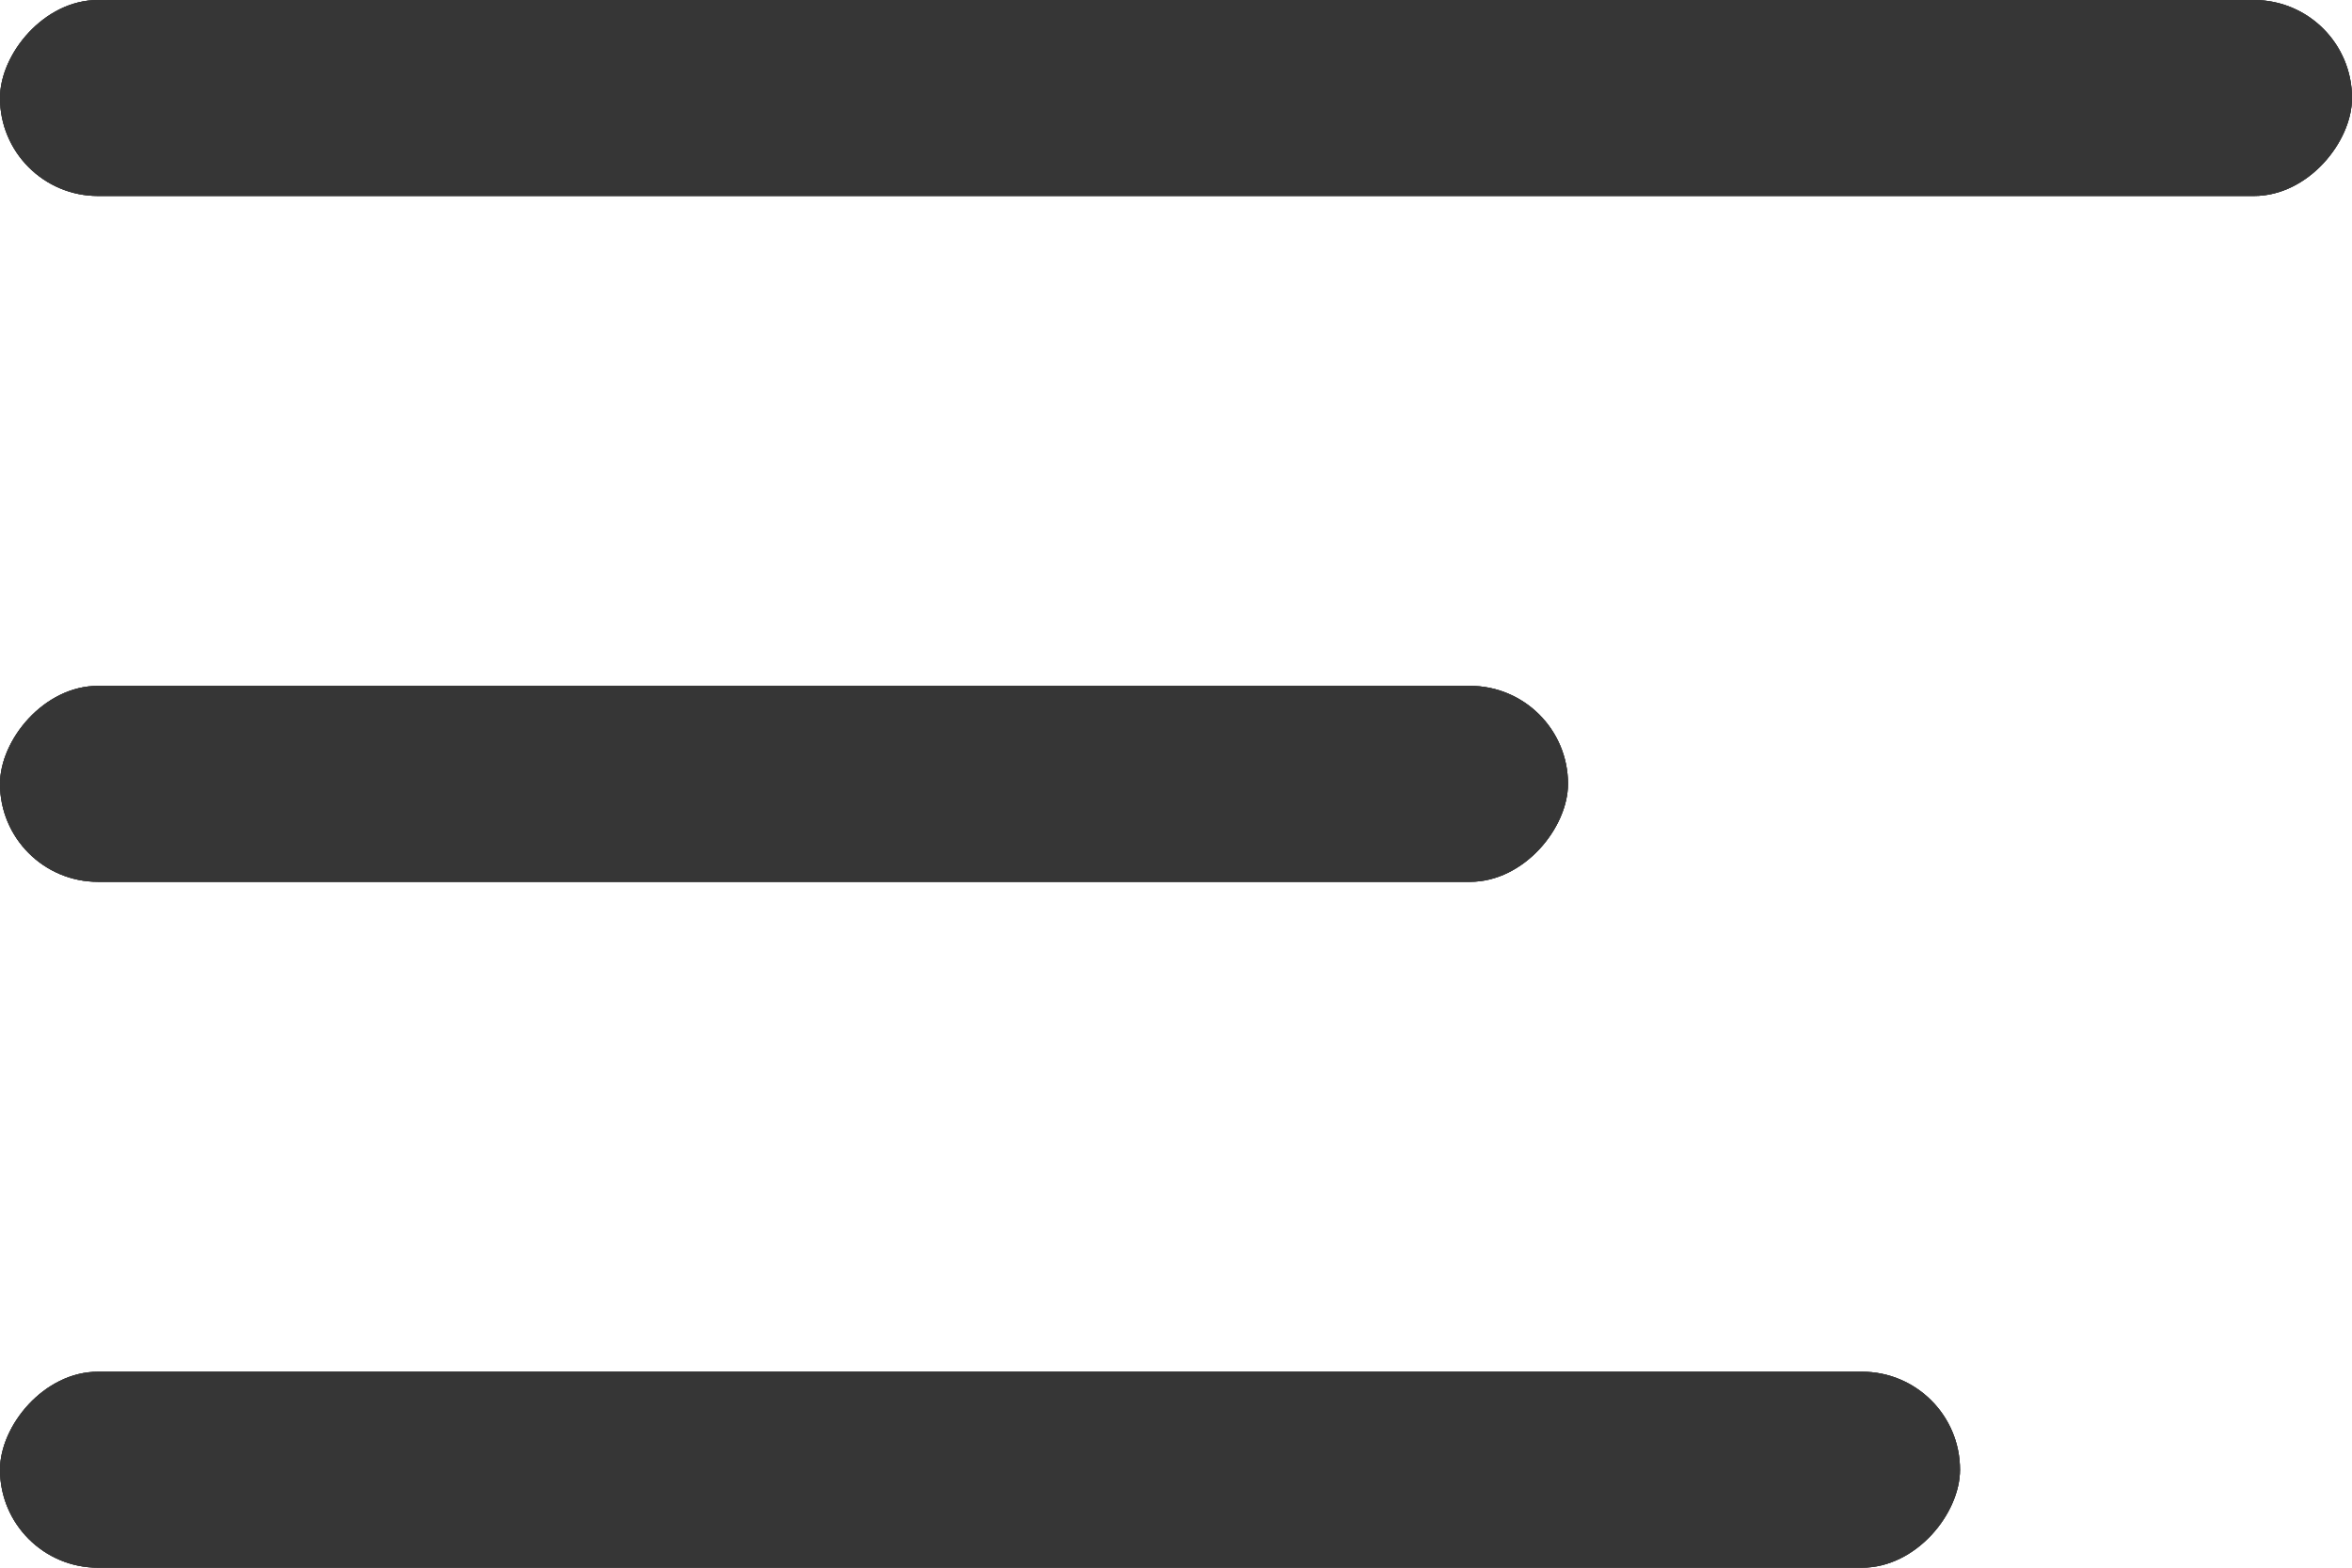 <svg width="24" height="16" viewBox="0 0 24 16" fill="none" xmlns="http://www.w3.org/2000/svg">
<rect width="24" height="2" rx="1" transform="matrix(-1 0 0 1 24 0)" fill="#363636"/>
<rect width="24" height="2" rx="1" transform="matrix(-1 0 0 1 24 0)" fill="#363636"/>
<rect width="24" height="2" rx="1" transform="matrix(-1 0 0 1 24 0)" fill="#363636"/>
<rect width="20" height="2" rx="1" transform="matrix(-1 0 0 1 20 14)" fill="#363636"/>
<rect width="20" height="2" rx="1" transform="matrix(-1 0 0 1 20 14)" fill="#363636"/>
<rect width="20" height="2" rx="1" transform="matrix(-1 0 0 1 20 14)" fill="#363636"/>
<rect width="16" height="2" rx="1" transform="matrix(-1 0 0 1 16 7)" fill="#363636"/>
<rect width="16" height="2" rx="1" transform="matrix(-1 0 0 1 16 7)" fill="#363636"/>
<rect width="16" height="2" rx="1" transform="matrix(-1 0 0 1 16 7)" fill="#363636"/>
</svg>
